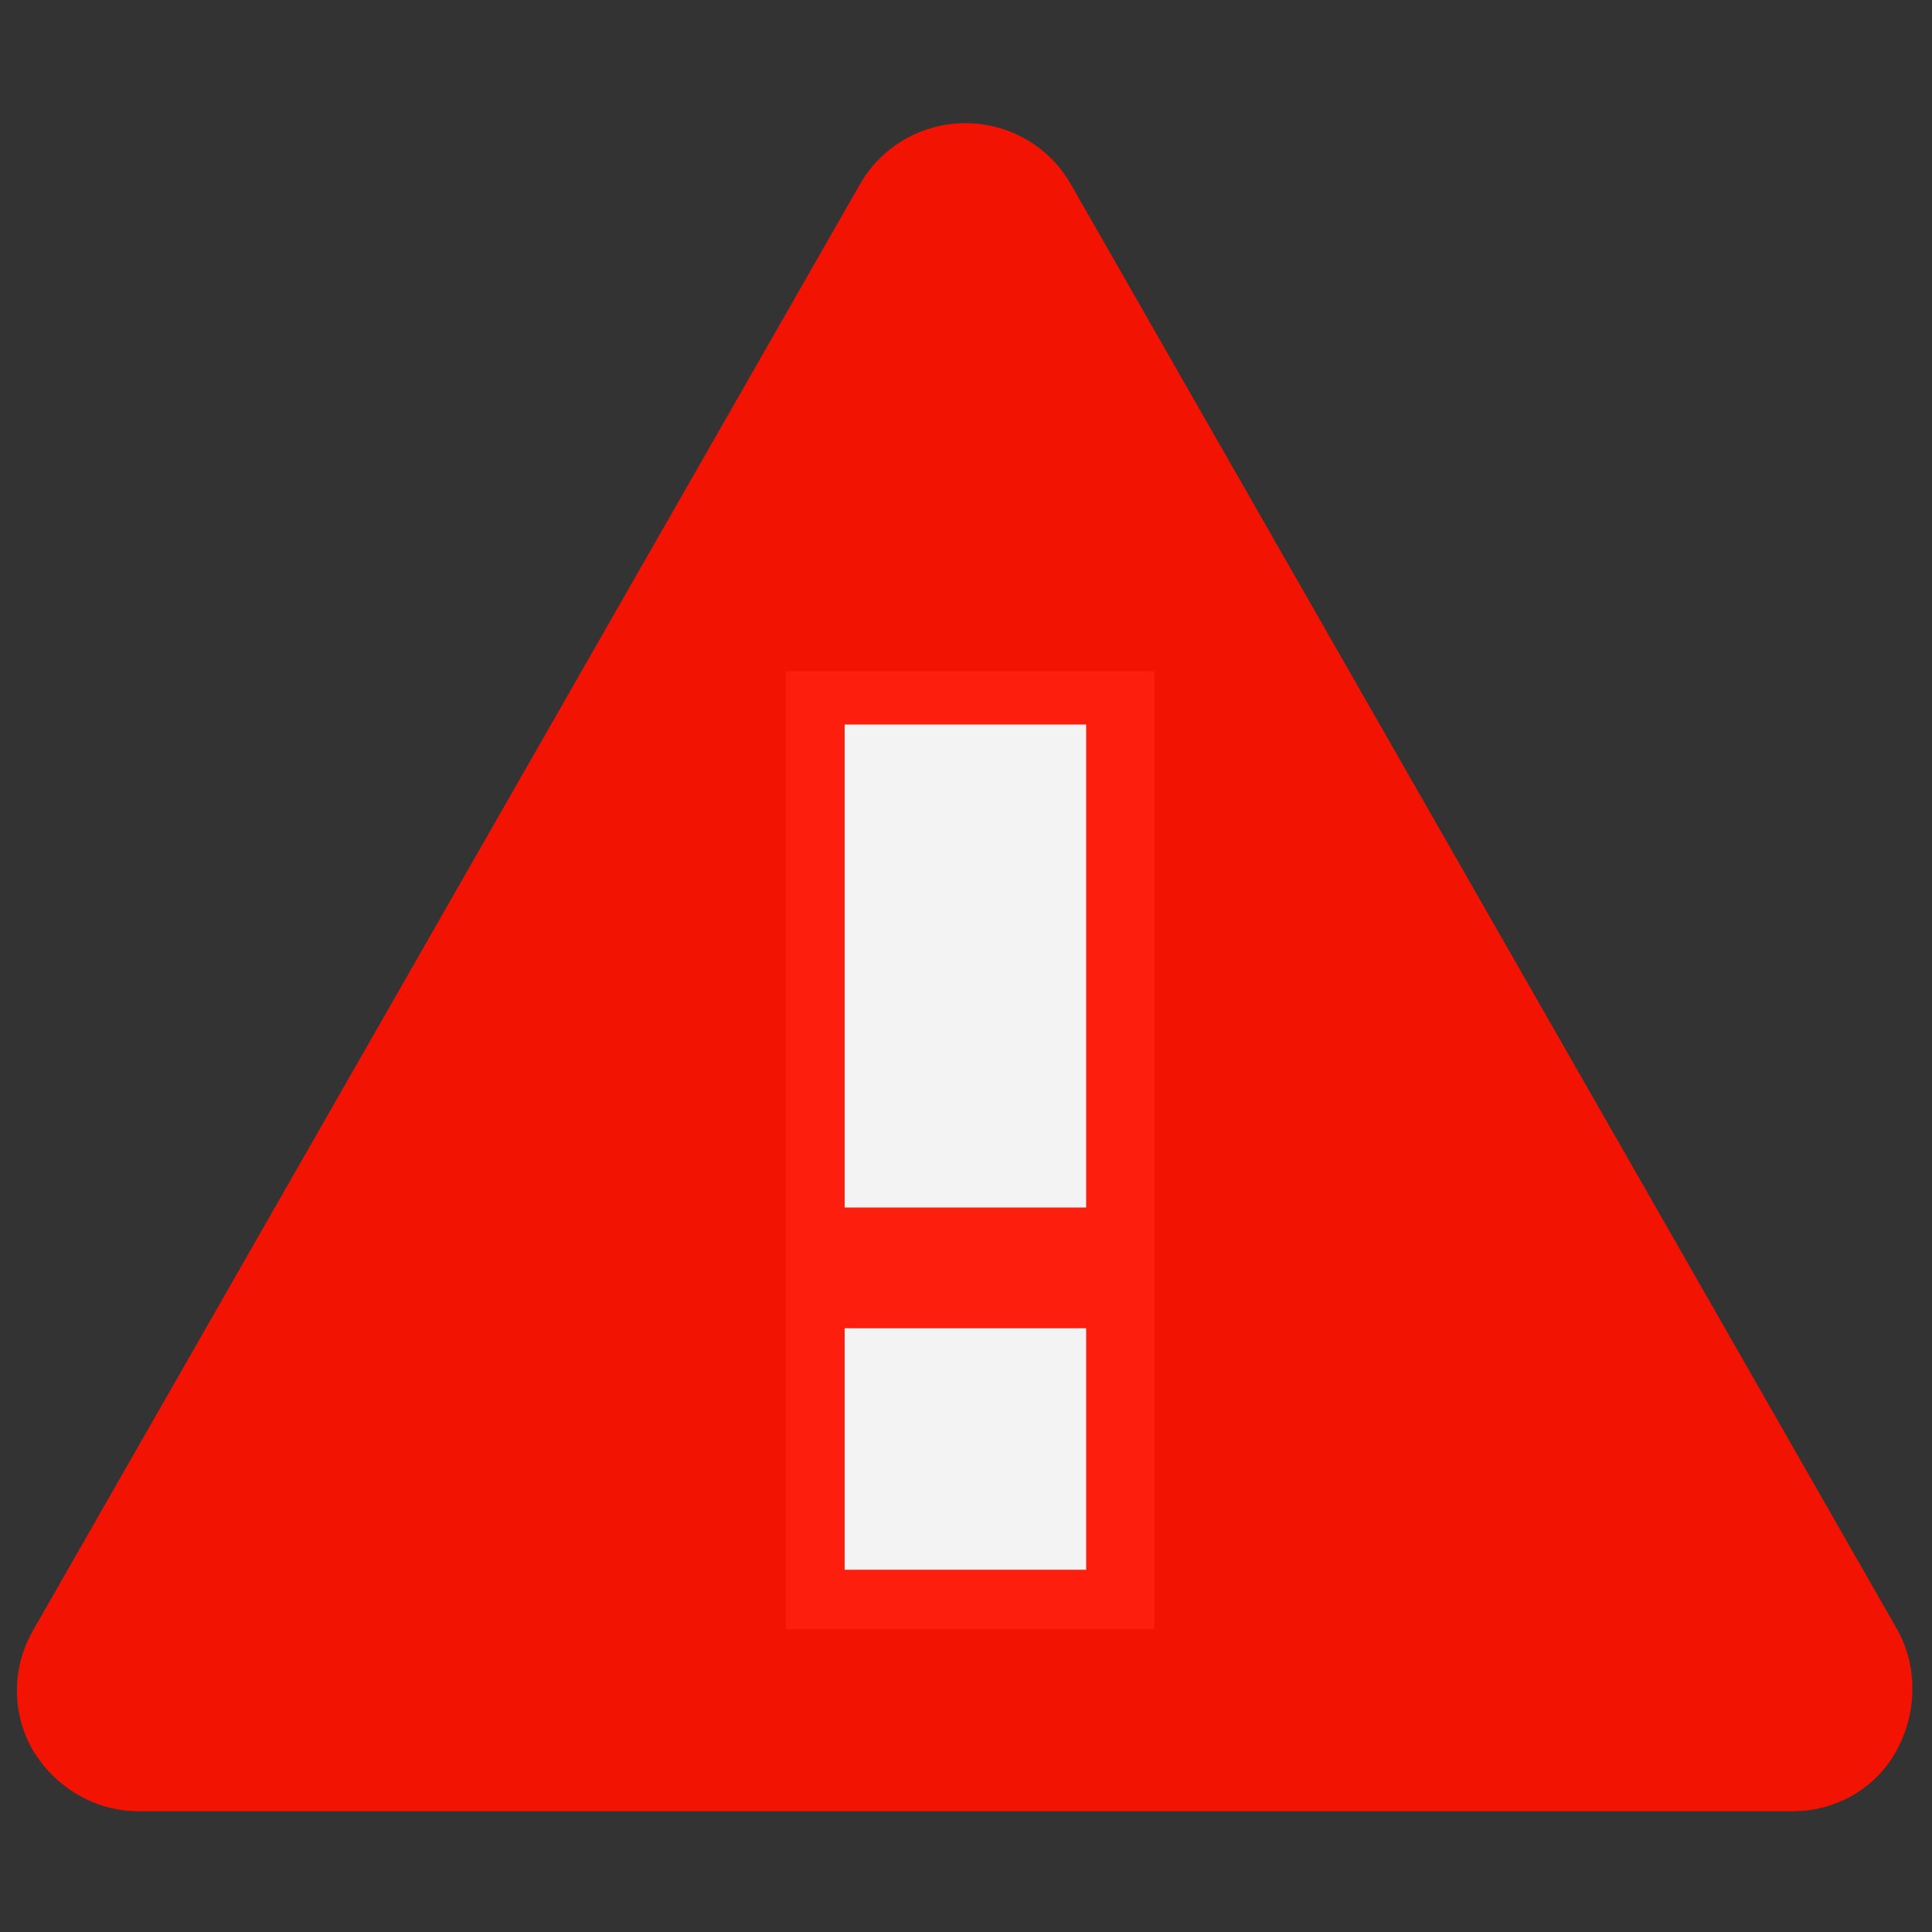 <svg xmlns="http://www.w3.org/2000/svg" version="1.1" width="32" height="32" viewBox="0 0 16 16" id="sign-crit-warn">
 <rect x="0" y="0" width="16" height="16" fill="#333333" stroke="none"/>
 <defs id="defs8" />
 <g id="g7777" style="fill:none;stroke:none">
  <g id="alert" style="fill:#ff370f;fill-opacity:0.941">
   <g id="g2989">
    <rect width="3.051" height="7.932" x="6.508" y="5.559" id="rect2987" style="fill:#ffffff;fill-opacity:0.941" />
    <path d="m 8.865,1.52 c -0.18,-0.31 -0.51,-0.5 -0.87,-0.5 -0.36,0 -0.69,0.19 -0.87,0.5 L 0.275,13.5 c -0.18,0.31 -0.18,0.69 0,1 0.19,0.31 0.52,0.5 0.87,0.5 l 13.7,0 c 0.36,0 0.69,-0.19 0.86,-0.5 0.17,-0.31 0.18,-0.69 0.01,-1 L 8.865,1.52 z m 0.13,11.48 -2,0 0,-2 2,0 0,2 0,0 z m 0,-3 -2,0 0,-4 2,0 0,4 0,0 z" id="Shape" style="fill:#ff1100;fill-opacity:0.941" />
   </g>
  </g>
 </g>
</svg>